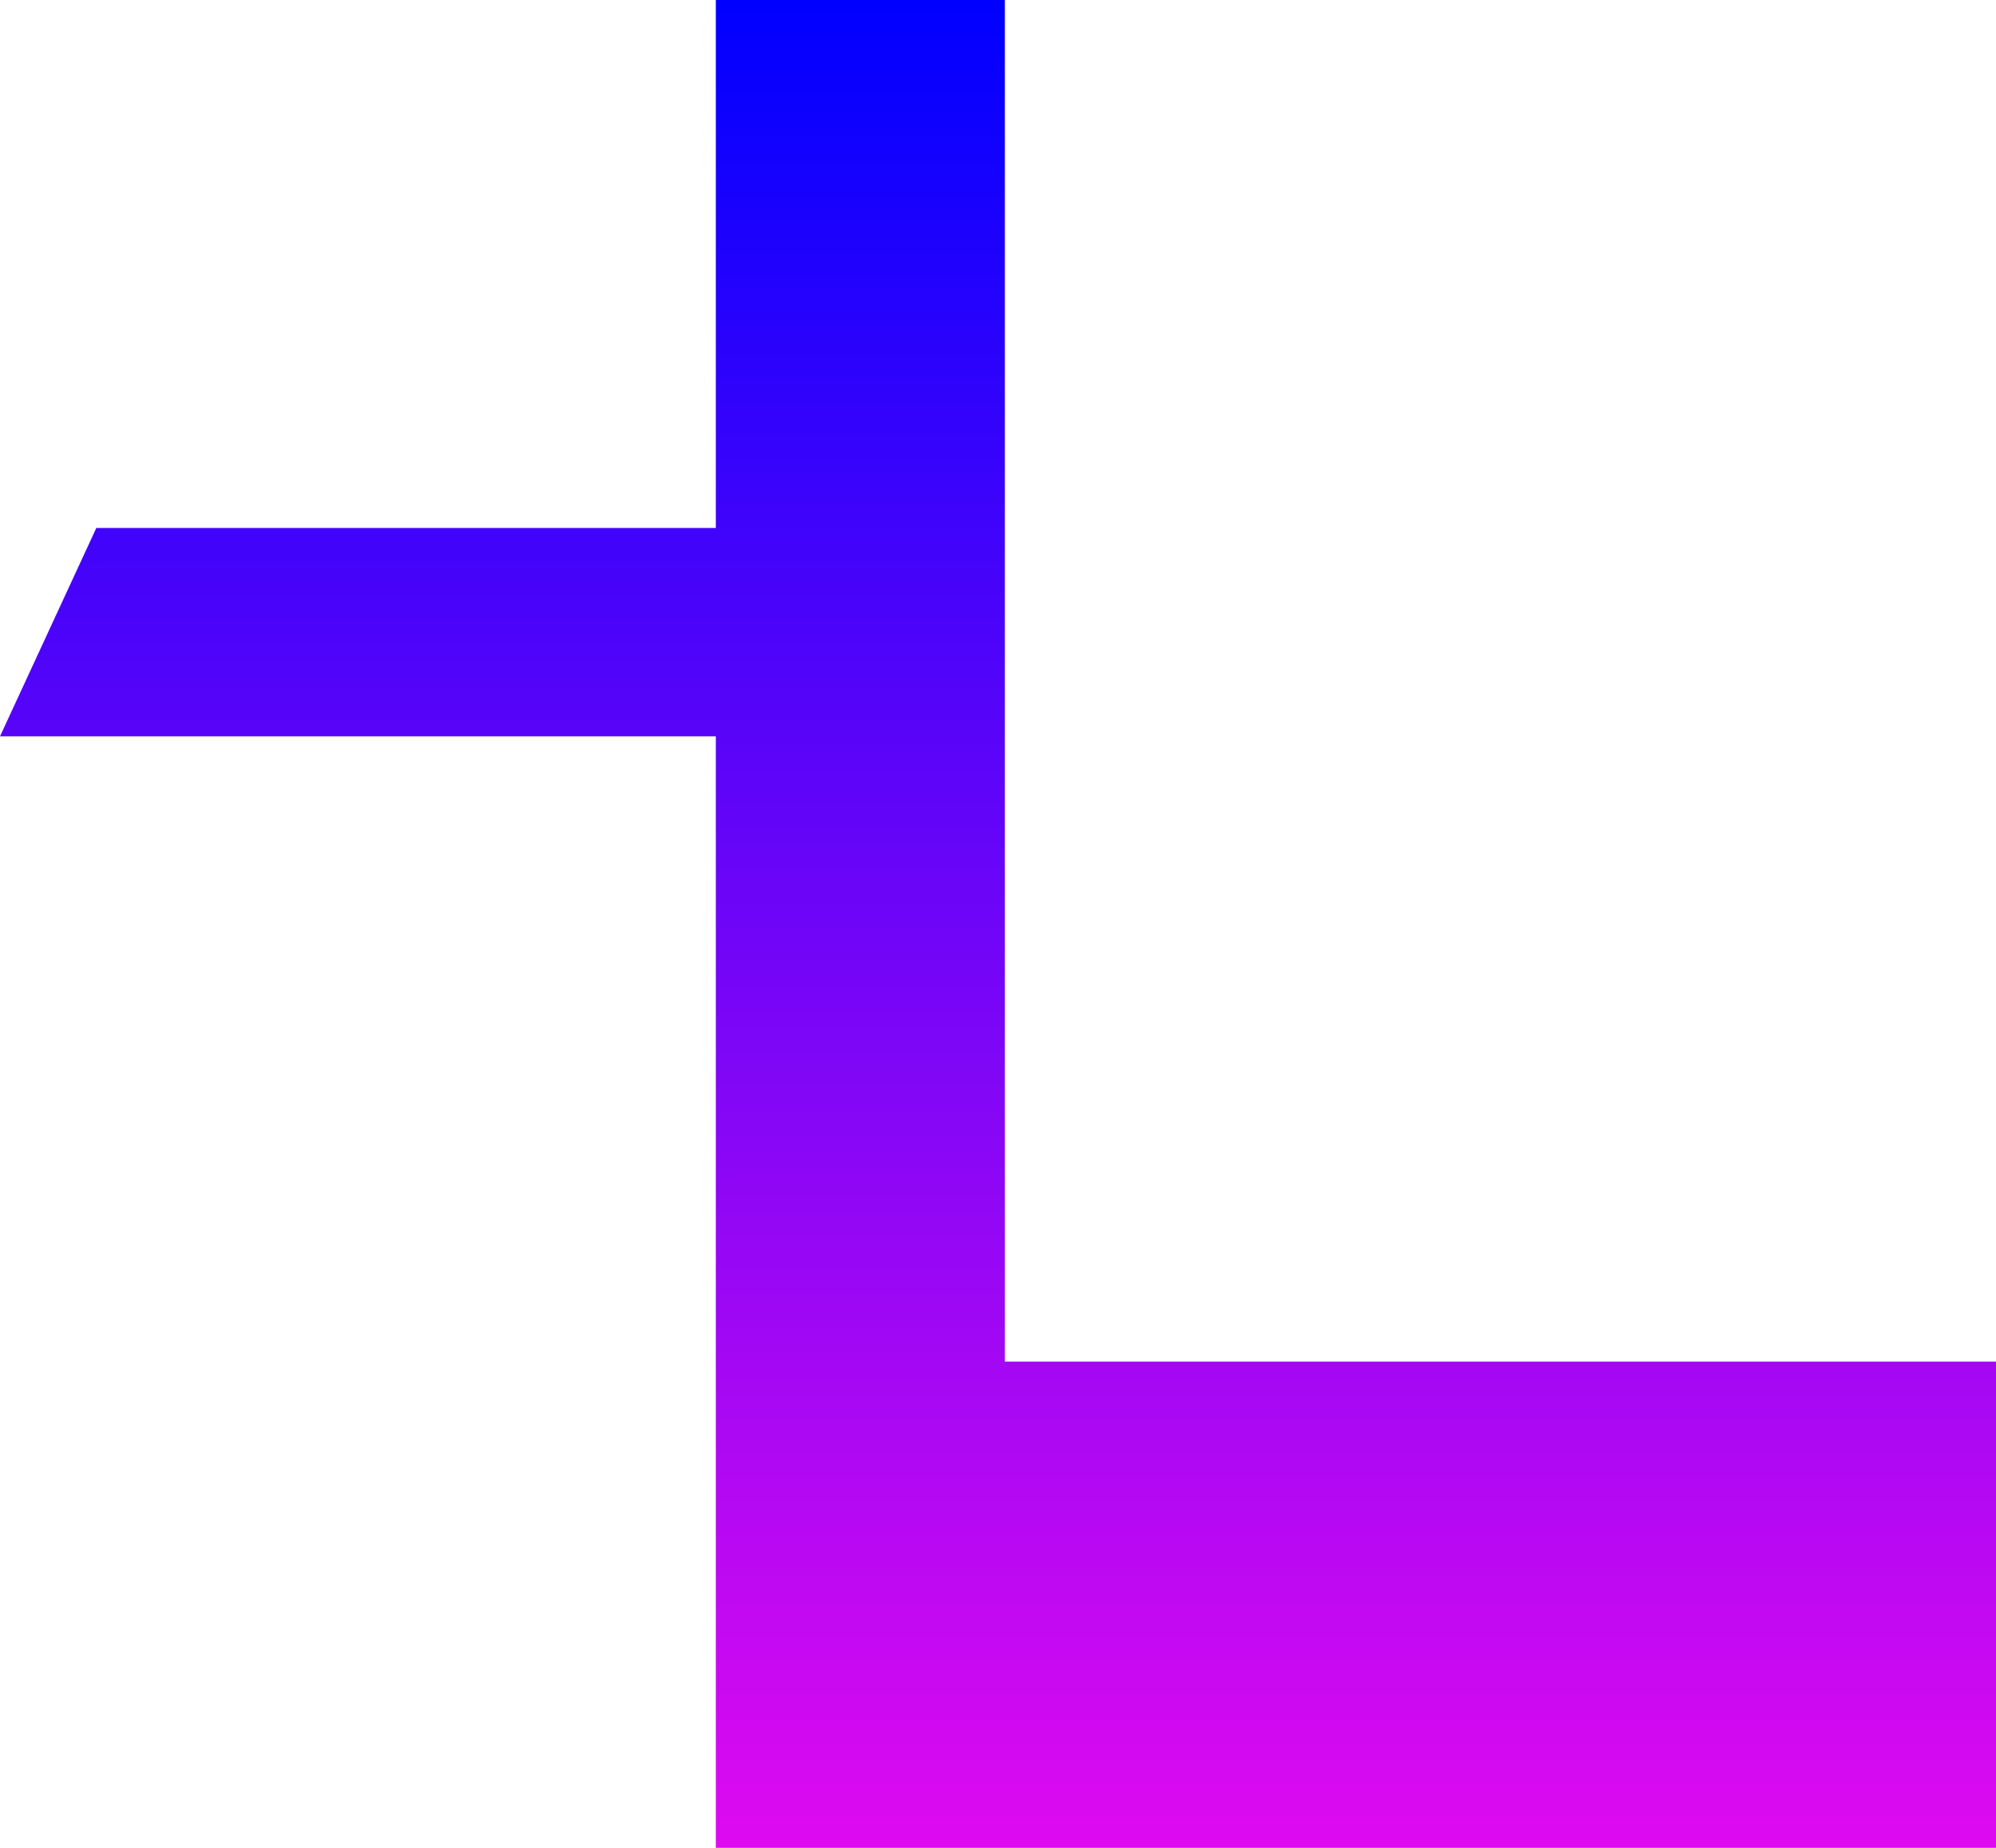 <svg width="27" height="25" viewBox="0 0 27 25" fill="none" xmlns="http://www.w3.org/2000/svg">
<path d="M9.683 0H13.593V18.421H27V25H9.683V9.962H0L1.303 7.143H9.683V0Z" fill="url(#paint0_linear_62_457)"/>
<defs>
<linearGradient id="paint0_linear_62_457" x1="13.5" y1="0" x2="13.5" y2="25" gradientUnits="userSpaceOnUse">
<stop stop-color="#0000FF"/>
<stop offset="1" stop-color="#DE0AF0"/>
</linearGradient>
</defs>
</svg>
